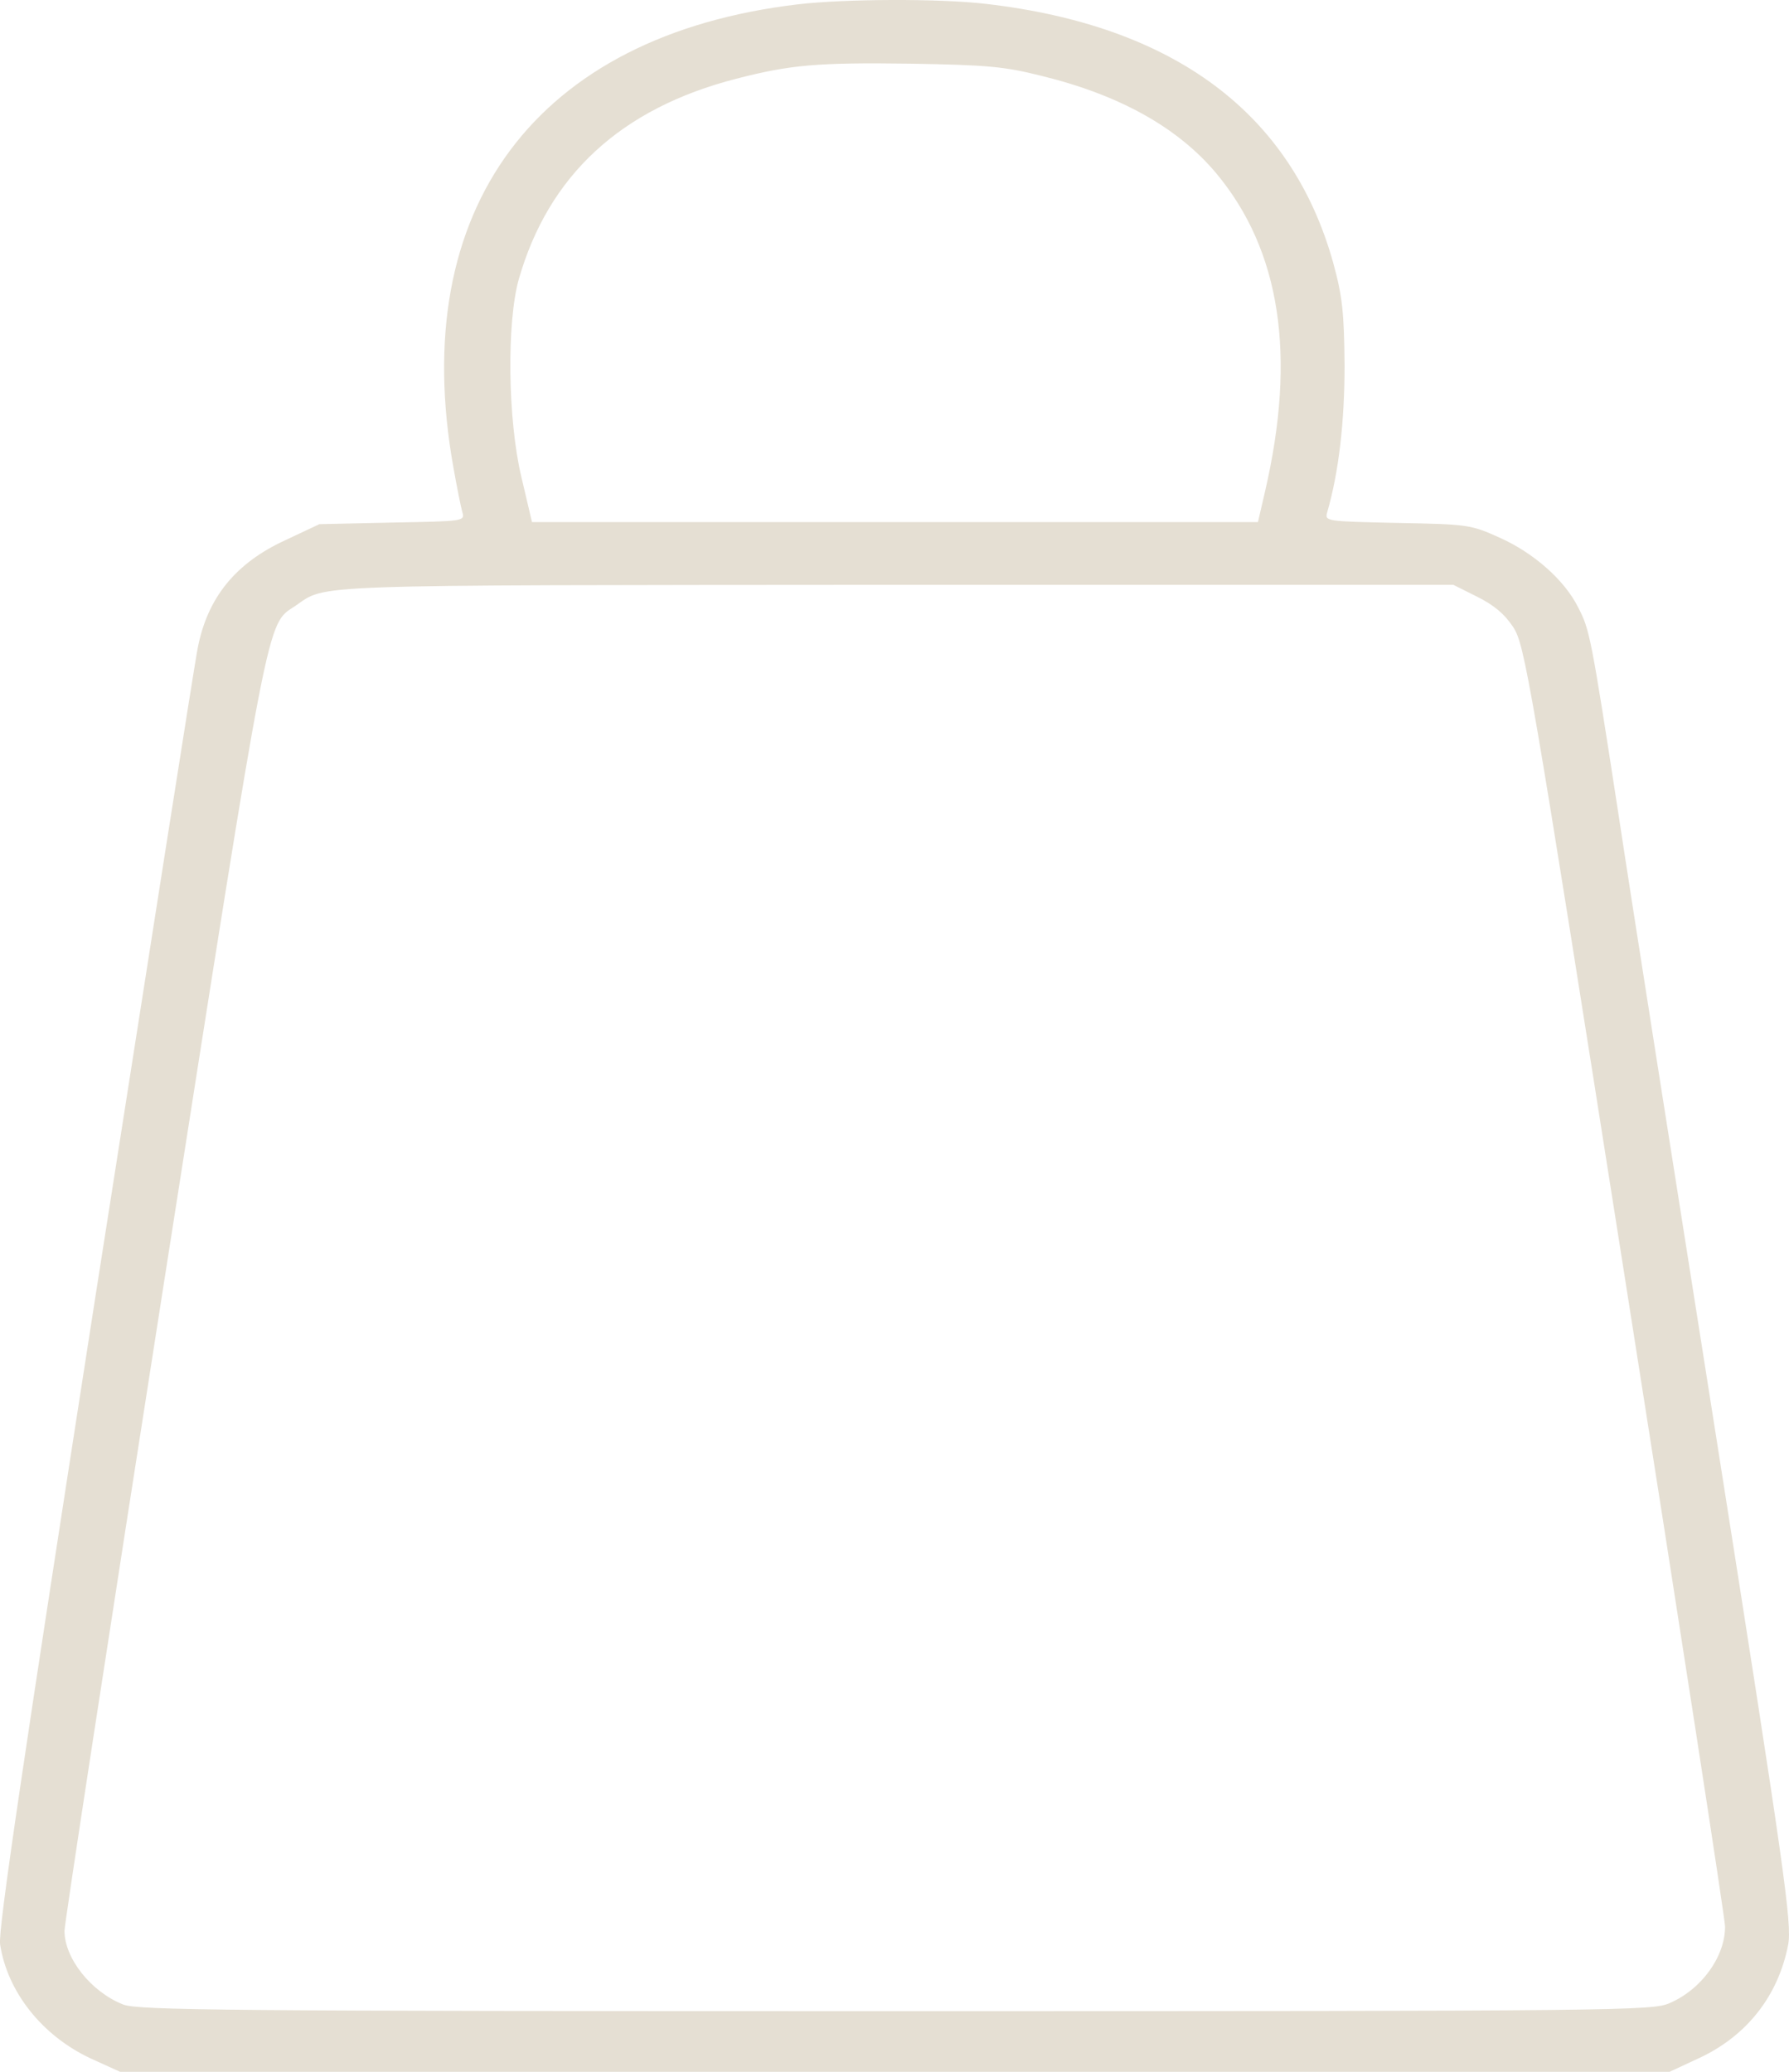 <svg width="19" height="22" viewBox="0 0 19 22" fill="none" xmlns="http://www.w3.org/2000/svg">
<path d="M8.475 0.046C5.693 0.374 4.321 2.217 4.816 4.967C4.853 5.176 4.896 5.389 4.91 5.437C4.939 5.535 4.929 5.535 4.165 5.549L3.392 5.566L3.033 5.735C2.5 5.979 2.203 6.348 2.1 6.881C2.071 7.015 1.586 10.119 1.011 13.783C0.251 18.665 -0.022 20.499 0.001 20.645C0.077 21.152 0.449 21.618 0.963 21.858L1.275 22H9.503H17.732L18.048 21.853C18.552 21.618 18.887 21.192 18.991 20.65C19.033 20.428 18.953 19.868 18.232 15.293C17.788 12.482 17.317 9.497 17.19 8.653C16.897 6.748 16.883 6.686 16.761 6.45C16.615 6.157 16.285 5.869 15.926 5.709C15.62 5.571 15.591 5.567 14.841 5.553C14.078 5.536 14.068 5.536 14.096 5.438C14.219 5.012 14.28 4.478 14.28 3.879C14.275 3.315 14.257 3.146 14.158 2.786C13.714 1.201 12.47 0.272 10.47 0.041C9.975 -0.017 8.97 -0.012 8.475 0.046ZM11.059 0.805C11.894 1.009 12.511 1.356 12.917 1.84C13.601 2.661 13.77 3.776 13.435 5.22L13.36 5.544H9.503H5.65L5.537 5.064C5.391 4.451 5.382 3.421 5.509 2.968C5.825 1.862 6.593 1.151 7.82 0.836C8.39 0.689 8.678 0.662 9.668 0.676C10.493 0.69 10.668 0.707 11.059 0.805ZM15.685 6.335C15.864 6.424 15.977 6.517 16.071 6.659C16.194 6.85 16.246 7.147 17.26 13.588C17.844 17.287 18.321 20.378 18.321 20.458C18.321 20.778 18.071 21.125 17.731 21.271C17.552 21.351 17.227 21.356 9.512 21.356C2.359 21.356 1.463 21.347 1.307 21.285C0.968 21.151 0.685 20.796 0.685 20.503C0.685 20.423 1.161 17.327 1.741 13.623C2.868 6.432 2.83 6.636 3.132 6.437C3.481 6.201 3.137 6.215 9.508 6.21H15.435L15.685 6.335Z" fill="#E5DFD3"/>
</svg>
